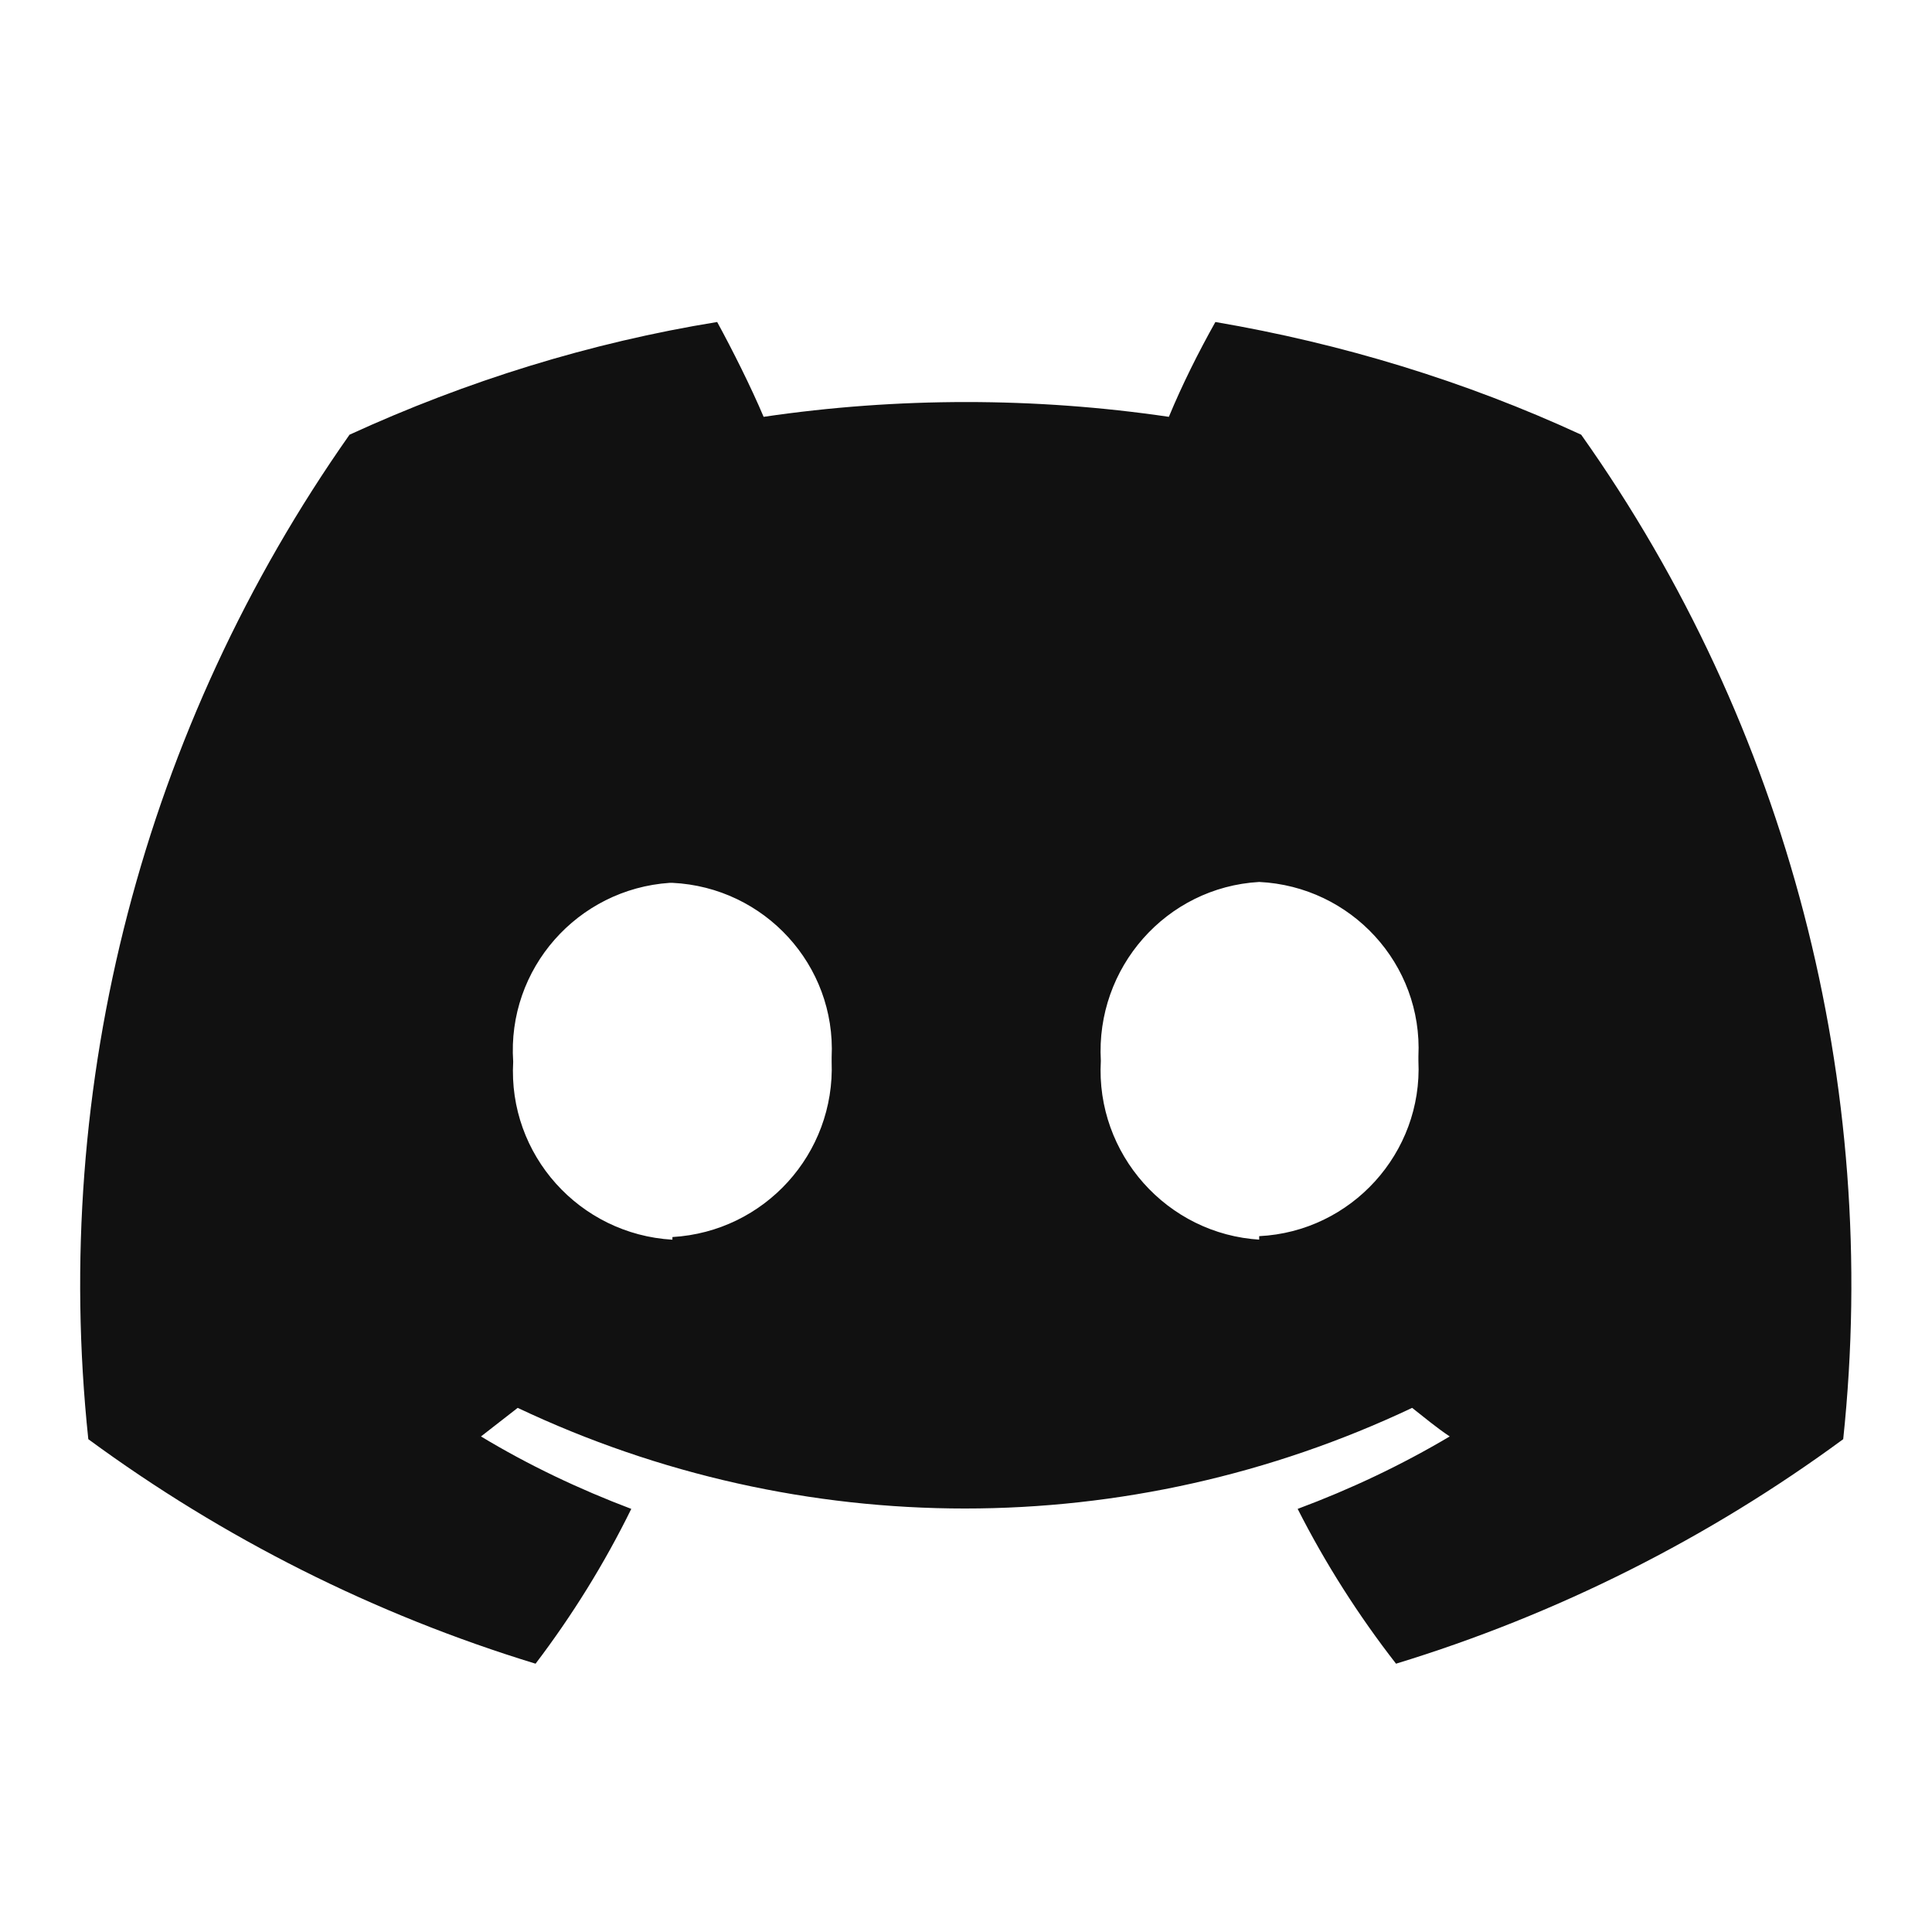 <svg width="24" height="24" viewBox="0 0 24 24" fill="none" xmlns="http://www.w3.org/2000/svg">
<g id="sns_Default/discord">
<path id="Vector" d="M19.642 5.4C18.198 4.733 16.664 4.267 15.098 4C14.886 4.378 14.686 4.778 14.52 5.178C12.853 4.933 11.153 4.933 9.486 5.178C9.331 4.811 9.097 4.344 8.909 4C7.331 4.256 5.797 4.733 4.342 5.4C1.786 9.033 0.631 13.467 1.097 17.878C2.775 19.111 4.653 20.056 6.653 20.667C7.109 20.067 7.509 19.422 7.842 18.744C7.197 18.5 6.564 18.2 5.975 17.844L6.431 17.489C9.953 19.156 14.02 19.156 17.542 17.489C17.698 17.611 17.842 17.733 18.009 17.844C17.409 18.2 16.775 18.5 16.12 18.744C16.464 19.422 16.875 20.067 17.342 20.667C19.342 20.056 21.22 19.111 22.897 17.878C23.364 13.467 22.209 9.022 19.642 5.4ZM8.353 15.4C7.197 15.333 6.309 14.344 6.375 13.189C6.297 12.033 7.175 11.044 8.32 10.967C8.32 10.967 8.342 10.967 8.353 10.967C9.497 11.022 10.386 11.989 10.331 13.133C10.331 13.156 10.331 13.167 10.331 13.189C10.375 14.333 9.497 15.3 8.353 15.367V15.411V15.4ZM15.653 15.4C14.497 15.333 13.609 14.333 13.675 13.178C13.609 12.022 14.486 11.022 15.642 10.956C16.786 11.011 17.675 11.978 17.62 13.122C17.62 13.144 17.62 13.156 17.62 13.178C17.675 14.322 16.786 15.3 15.642 15.356V15.4H15.653Z" fill="#111111"/>
</g>
</svg>
